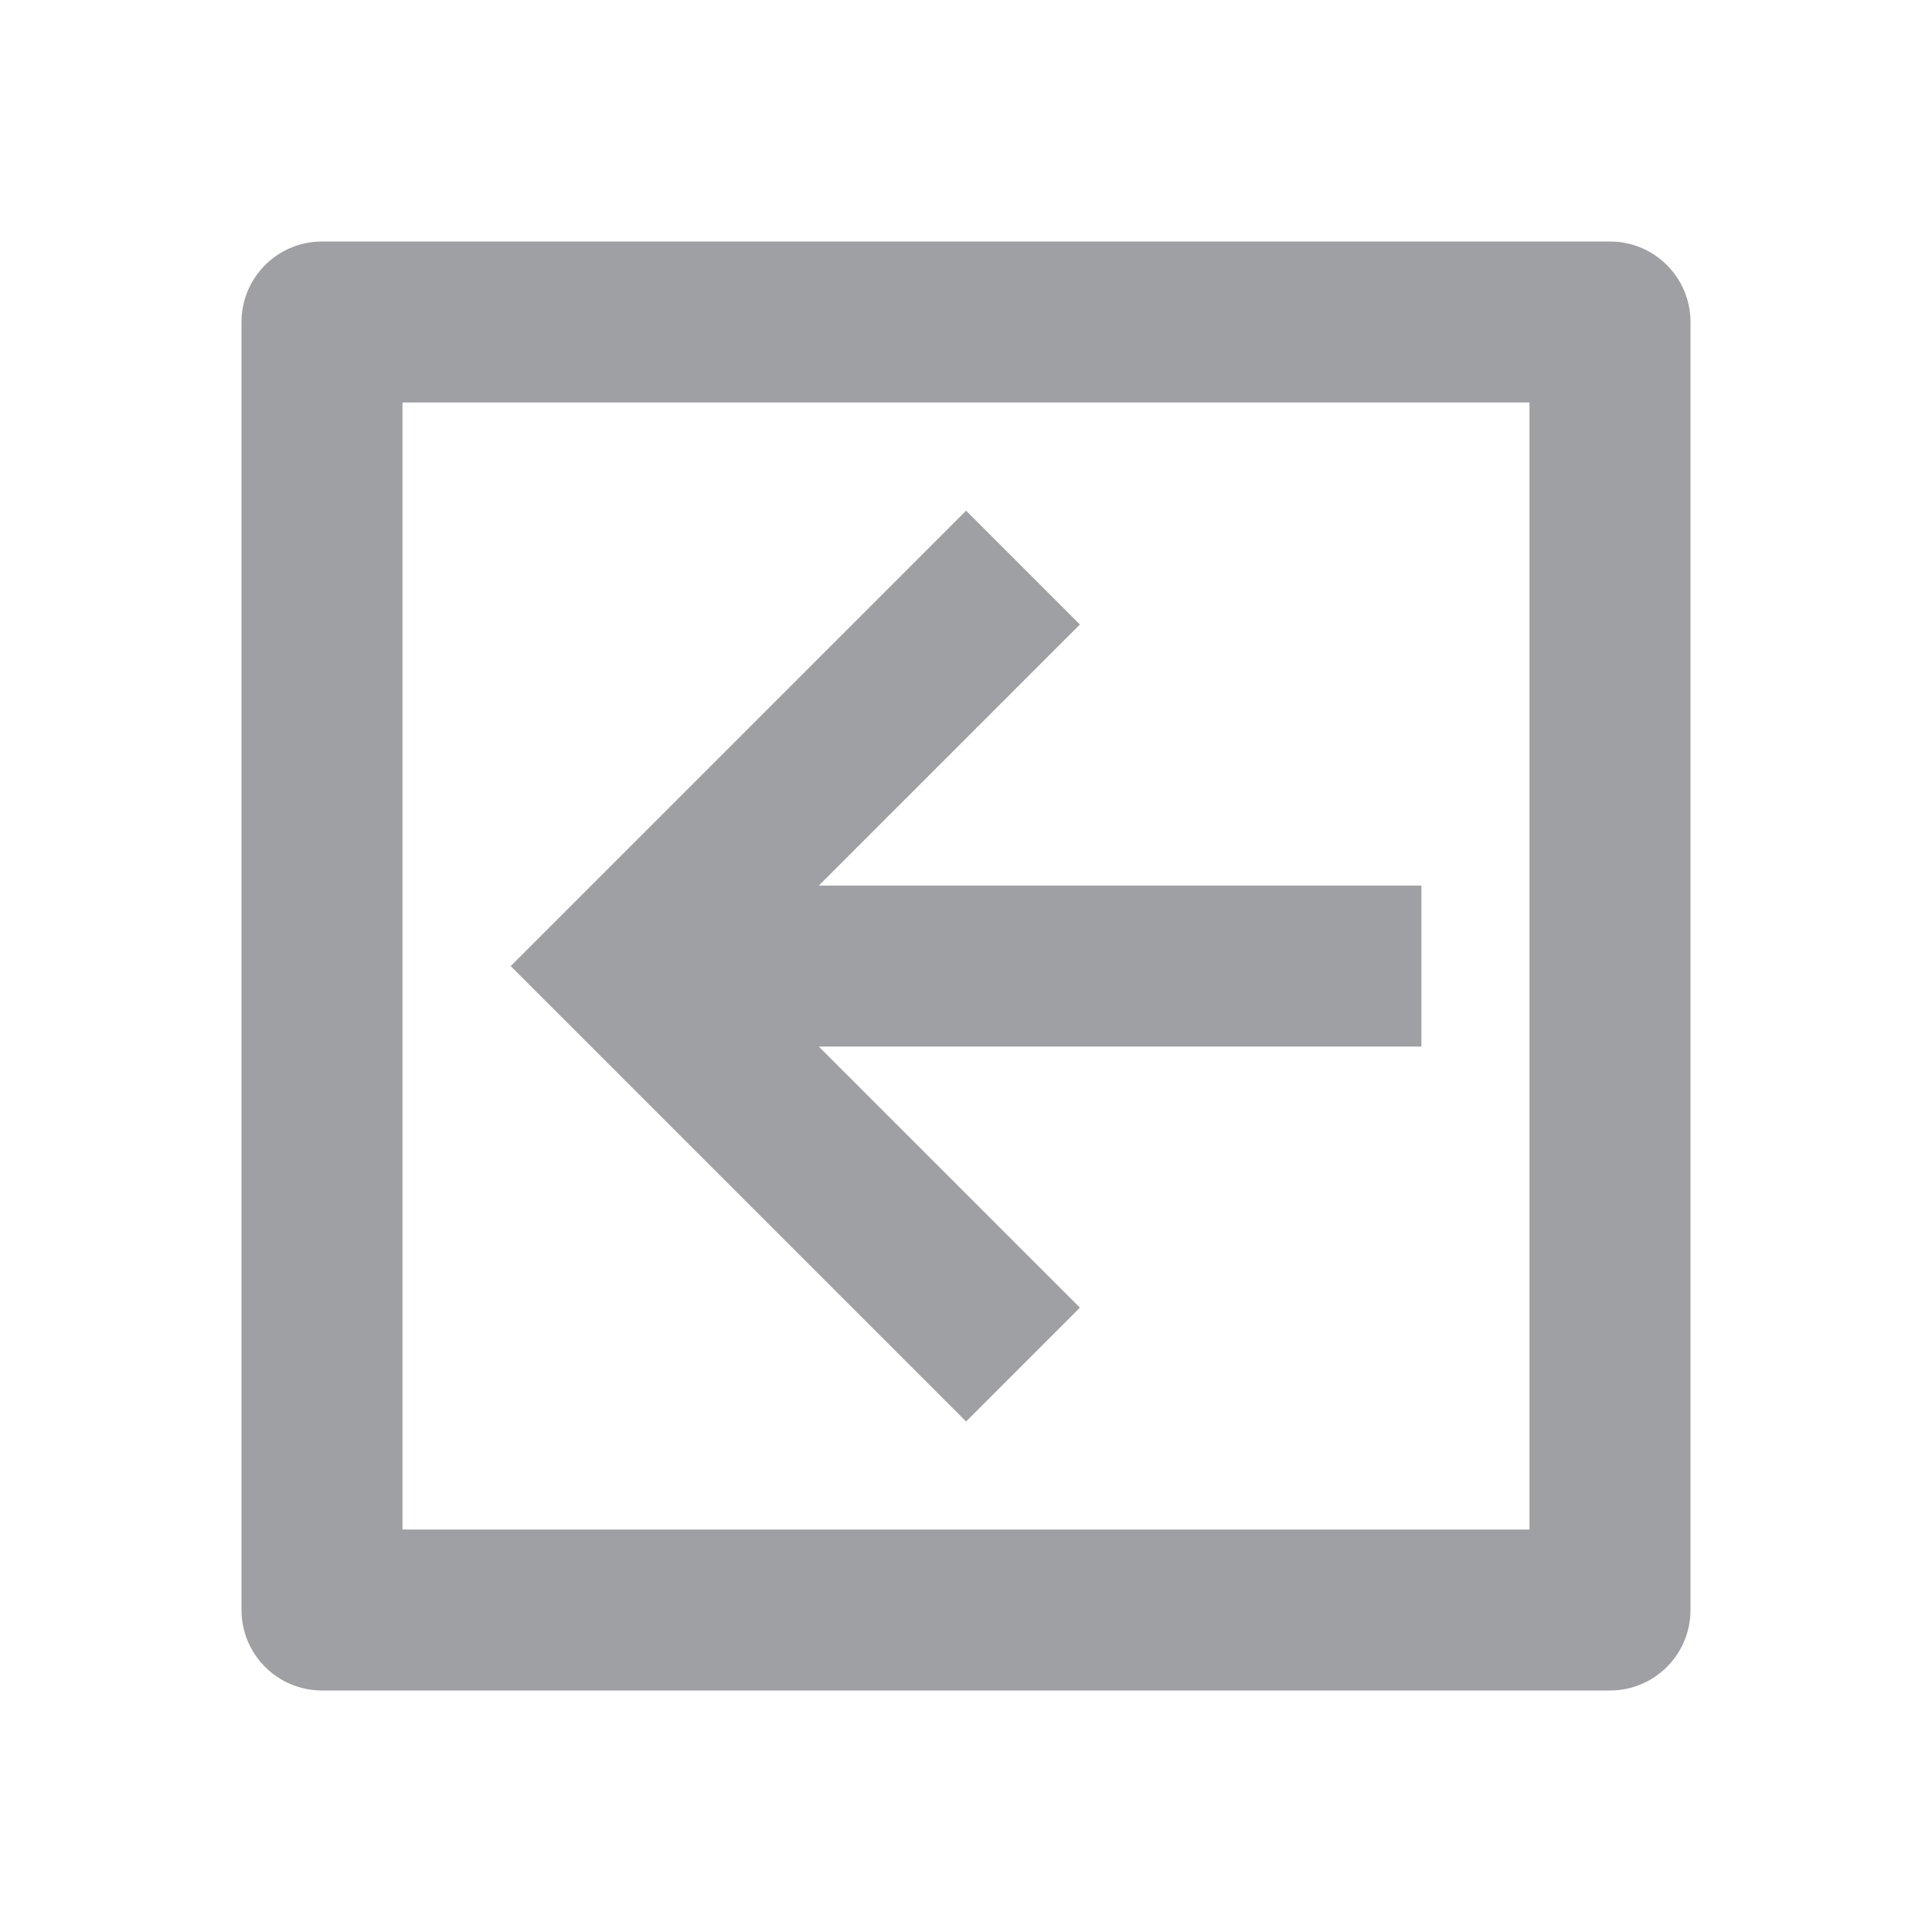 <svg xmlns="http://www.w3.org/2000/svg" viewBox="0 0 24 24" width="64" height="64" fill="#9FA0A4" version="1.2" baseProfile="tiny" xmlns:svg="http://www.w3.org/2000/svg"><path d="M20 3H4C3.448 3 3 3.448 3 4V20C3 20.552 3.448 21 4 21H20C20.552 21 21 20.552 21 20V4C21 3.448 20.552 3 20 3ZM5 19V5H19V19H5ZM6.344 12.001L12.001 6.344L13.415 7.758L10.172 11.001H17.657V13.001H10.172L13.415 16.244L12.001 17.658L6.344 12.001Z"></path></svg>
